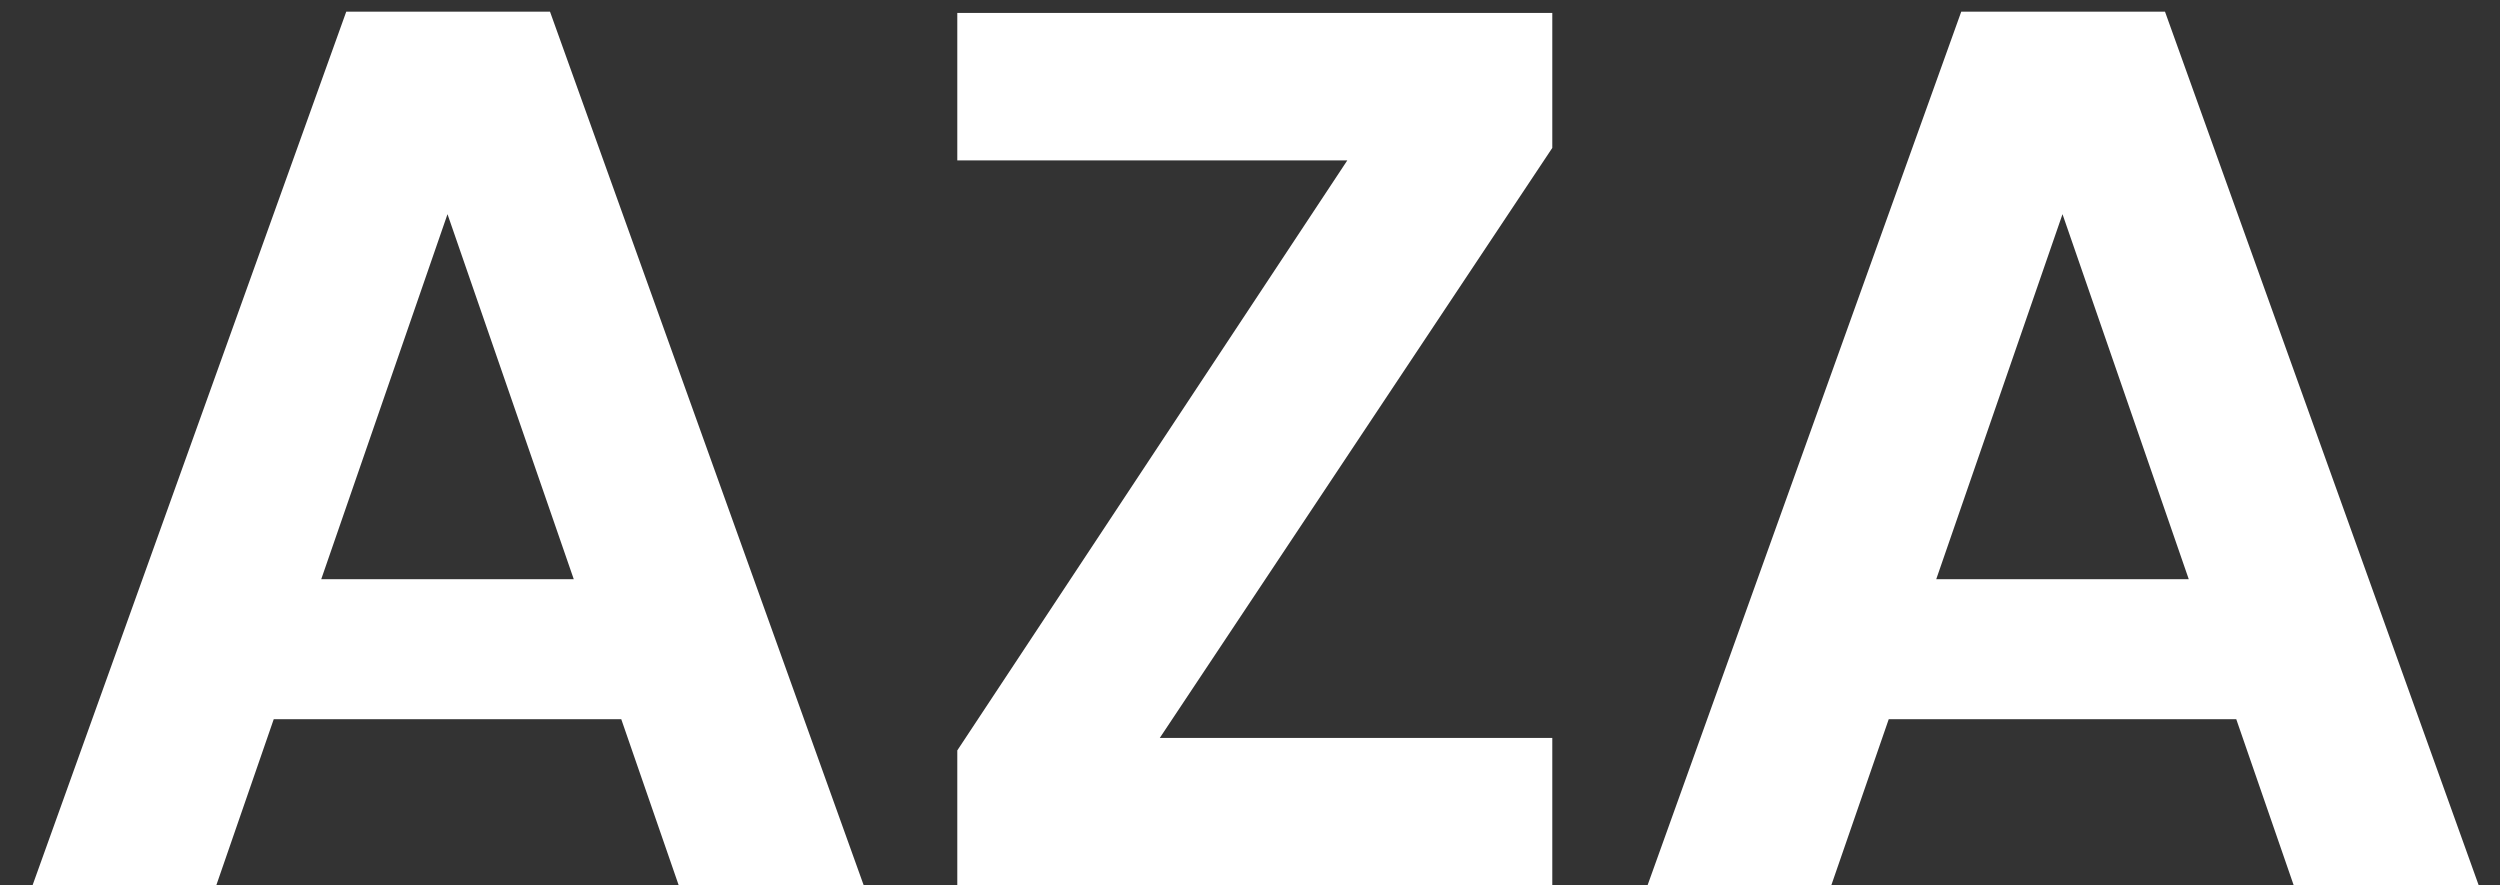 <svg width="48" height="17" viewBox="0 0 48 17" fill="none" xmlns="http://www.w3.org/2000/svg">
<rect x="0" y="0" width="48" height="17" fill="#333333" stroke="none"/>
<path d="M11.928 13.808H5.256L4.152 17H0.624L6.648 0.224H10.56L16.584 17H13.032L11.928 13.808ZM11.016 11.12L8.592 4.112L6.168 11.12H11.016ZM22.268 14.168H29.804V17H18.38V14.408L25.868 3.08H18.38V0.248H29.804V2.84L22.268 14.168ZM42.936 13.808H36.264L35.16 17H31.632L37.656 0.224H41.568L47.592 17H44.04L42.936 13.808ZM42.024 11.12L39.6 4.112L37.176 11.12H42.024Z" fill="white"/>
</svg>
